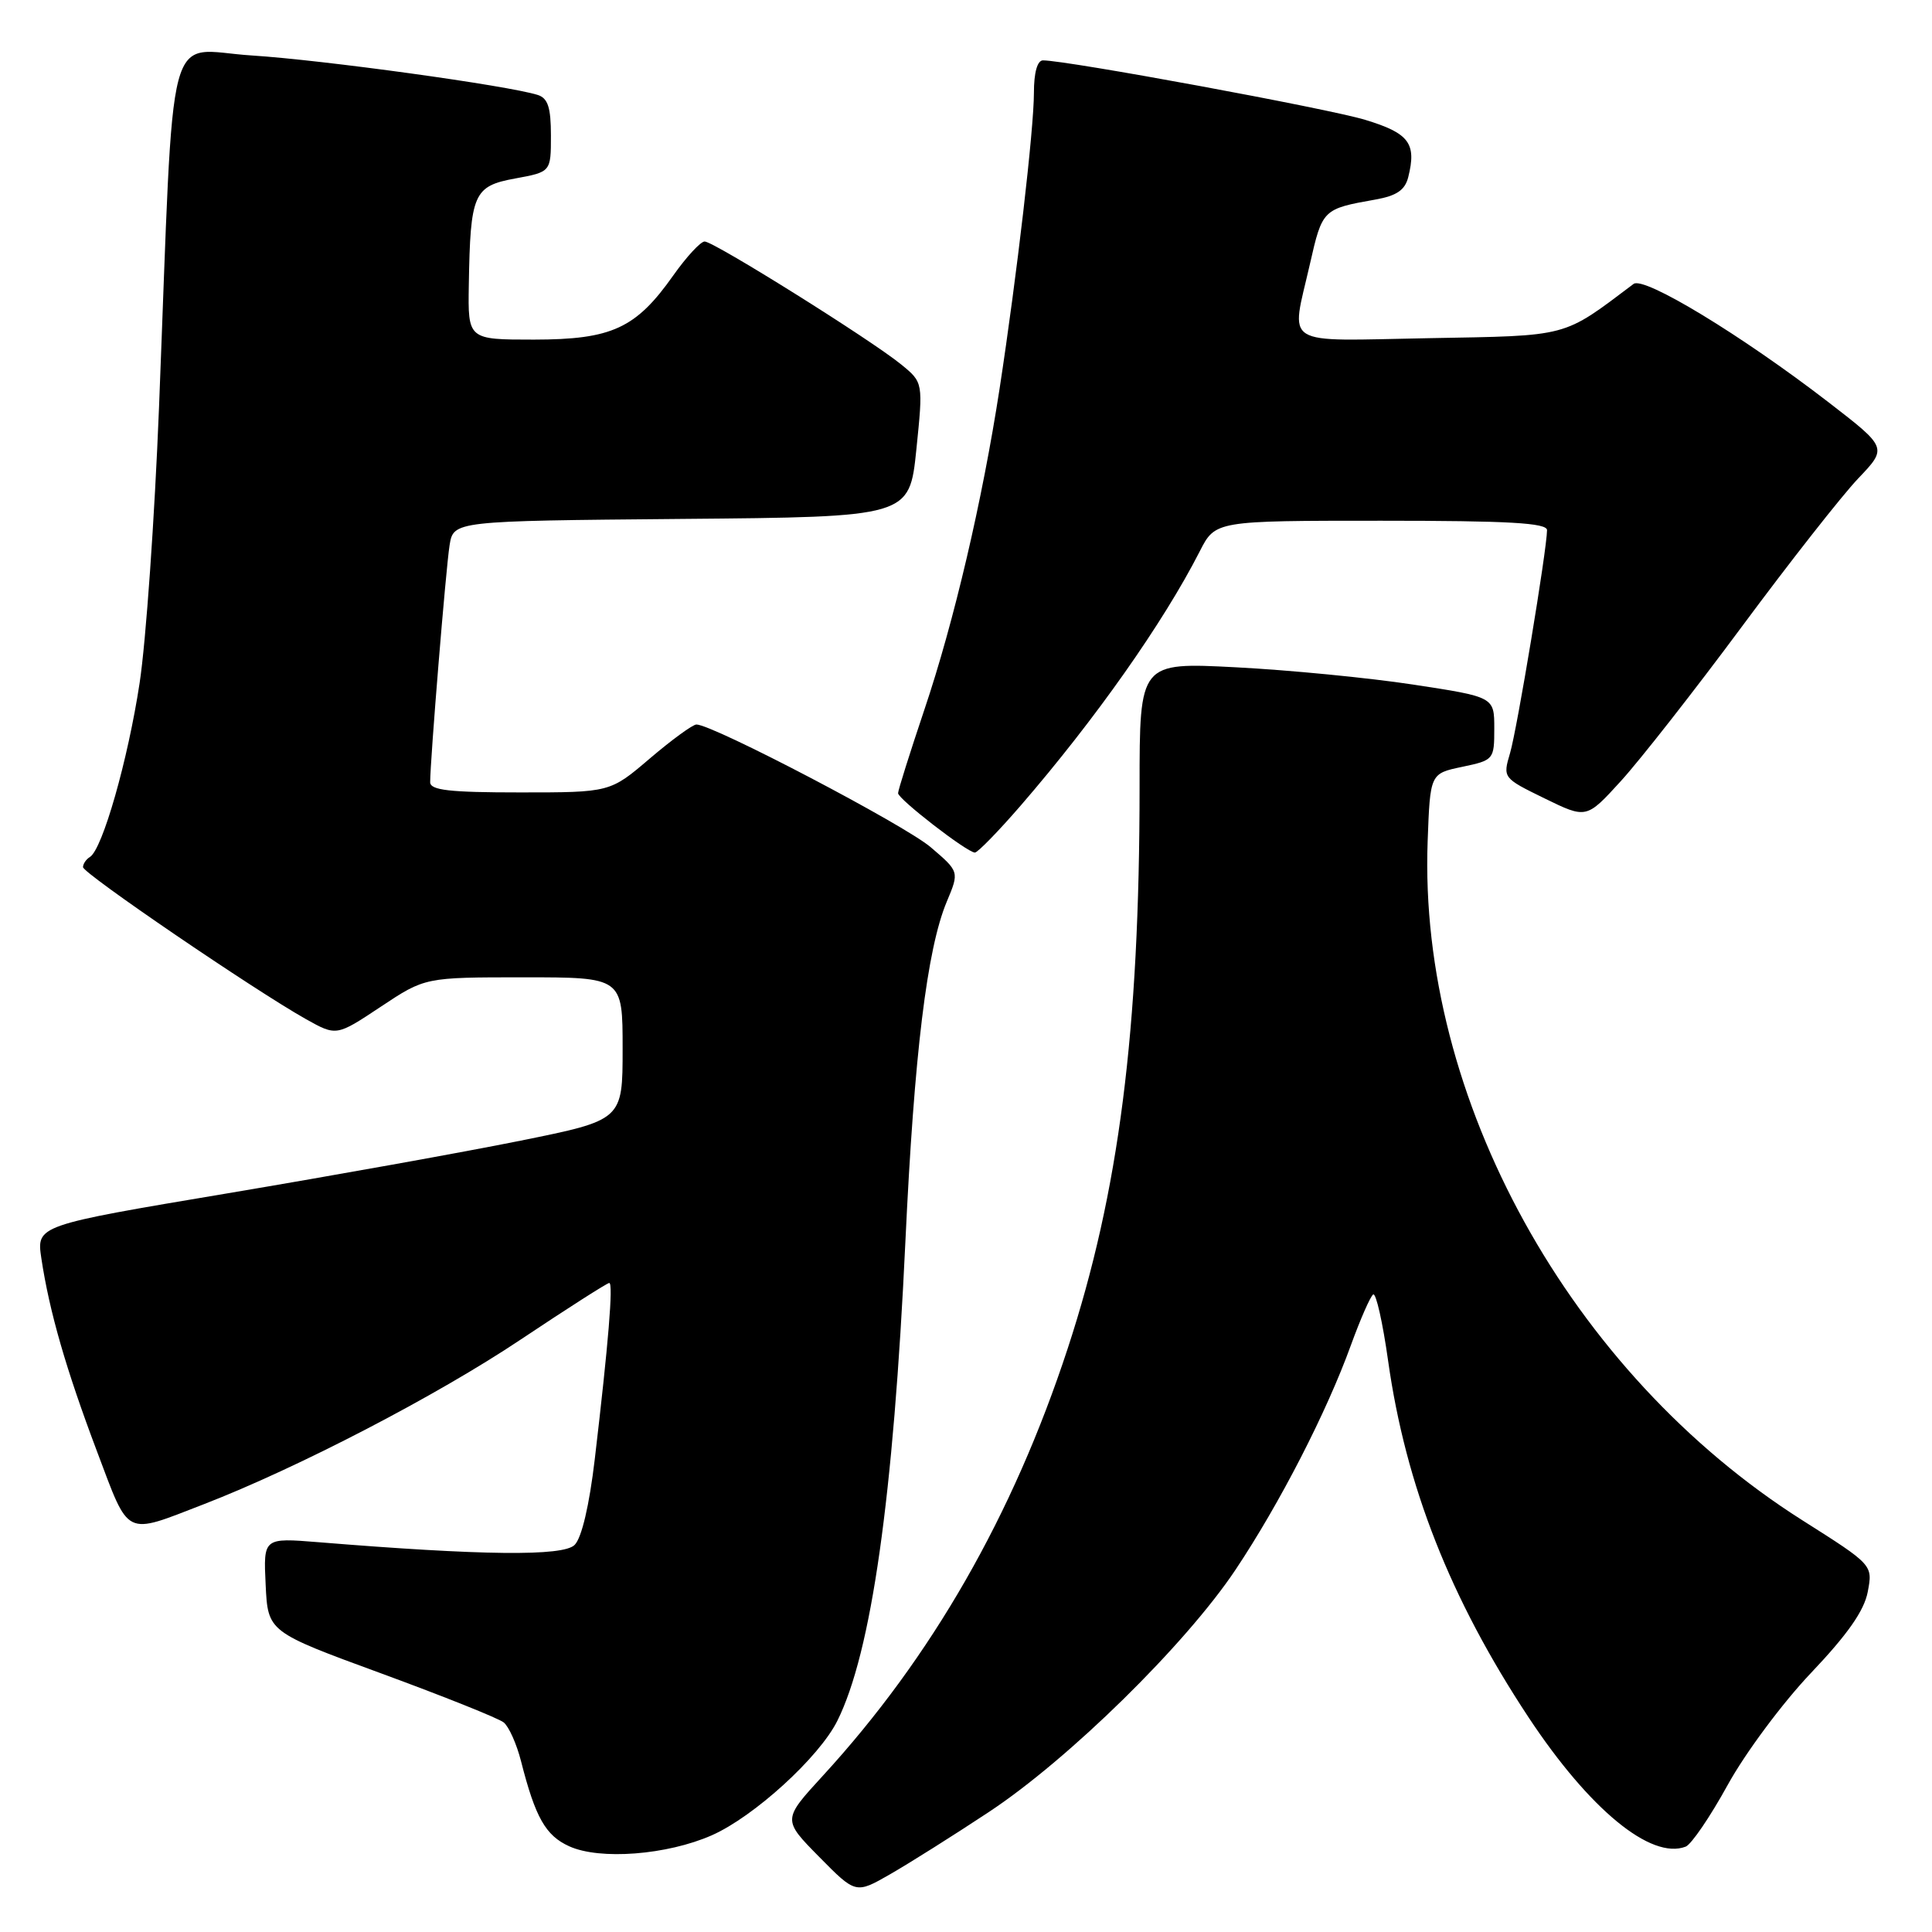 <?xml version="1.0" encoding="UTF-8" standalone="no"?>
<!DOCTYPE svg PUBLIC "-//W3C//DTD SVG 1.1//EN" "http://www.w3.org/Graphics/SVG/1.1/DTD/svg11.dtd" >
<svg xmlns="http://www.w3.org/2000/svg" xmlns:xlink="http://www.w3.org/1999/xlink" version="1.1" viewBox="0 0 256 256">
 <g >
 <path fill="currentColor"
d=" M 131.00 240.12 C 141.58 233.14 157.10 217.91 163.72 207.99 C 169.56 199.24 175.79 187.13 179.01 178.22 C 180.27 174.76 181.59 171.75 181.96 171.52 C 182.33 171.30 183.22 175.25 183.93 180.30 C 186.27 196.89 192.17 211.86 202.55 227.57 C 210.60 239.74 218.76 246.46 223.36 244.69 C 224.11 244.40 226.61 240.73 228.92 236.53 C 231.24 232.31 236.18 225.66 239.97 221.67 C 244.83 216.55 247.02 213.42 247.49 210.91 C 248.16 207.36 248.16 207.36 238.83 201.45 C 208.04 181.94 187.93 145.51 189.17 111.50 C 189.50 102.50 189.50 102.50 193.75 101.61 C 197.93 100.73 198.00 100.65 198.00 96.53 C 198.00 92.35 198.00 92.35 187.25 90.71 C 181.34 89.81 170.76 88.78 163.75 88.42 C 151.00 87.76 151.00 87.76 151.00 104.23 C 151.00 136.59 148.27 157.98 141.48 178.67 C 134.23 200.78 123.48 219.55 109.02 235.31 C 103.69 241.12 103.69 241.12 108.54 246.04 C 113.39 250.96 113.39 250.96 117.94 248.35 C 120.45 246.91 126.33 243.21 131.00 240.12 Z  M 94.33 243.18 C 99.92 240.71 108.55 232.84 110.95 228.02 C 115.47 218.95 118.38 198.43 119.97 164.50 C 121.14 139.62 122.83 125.74 125.45 119.48 C 127.12 115.50 127.12 115.50 123.31 112.25 C 119.86 109.31 94.45 96.00 92.28 96.00 C 91.79 96.00 89.01 98.03 86.11 100.50 C 80.84 105.00 80.84 105.00 68.92 105.00 C 59.55 105.00 57.00 104.71 57.00 103.64 C 57.00 100.77 59.08 75.34 59.57 72.26 C 60.09 69.03 60.09 69.03 90.29 68.76 C 120.50 68.50 120.50 68.50 121.42 59.59 C 122.33 50.68 122.33 50.68 119.42 48.30 C 115.42 45.03 94.59 32.00 93.37 32.00 C 92.83 32.00 90.96 34.03 89.21 36.50 C 84.26 43.52 81.07 44.99 70.75 45.00 C 62.00 45.00 62.00 45.00 62.12 37.75 C 62.32 25.65 62.75 24.66 68.26 23.65 C 73.00 22.78 73.00 22.78 73.00 17.96 C 73.00 14.24 72.60 13.01 71.25 12.58 C 67.29 11.33 42.80 7.95 33.36 7.35 C 21.76 6.62 23.14 1.40 21.07 54.00 C 20.49 68.58 19.34 85.00 18.50 90.50 C 16.95 100.71 13.58 112.52 11.92 113.55 C 11.41 113.86 11.00 114.47 11.00 114.90 C 11.00 115.73 33.67 131.18 40.54 135.04 C 44.58 137.30 44.58 137.30 50.45 133.40 C 56.32 129.50 56.32 129.50 69.41 129.50 C 82.50 129.50 82.50 129.50 82.50 138.96 C 82.50 148.41 82.50 148.41 69.00 151.14 C 61.58 152.64 44.10 155.78 30.16 158.12 C 4.83 162.37 4.83 162.37 5.48 166.74 C 6.54 173.78 8.74 181.42 12.85 192.31 C 17.20 203.83 16.38 203.42 27.00 199.32 C 39.45 194.50 57.90 184.92 69.02 177.48 C 75.18 173.37 80.45 170.00 80.73 170.00 C 81.28 170.00 80.62 178.01 78.81 193.35 C 78.09 199.45 77.08 203.78 76.14 204.71 C 74.62 206.24 63.92 206.12 42.20 204.35 C 34.90 203.76 34.90 203.76 35.20 209.99 C 35.50 216.23 35.50 216.23 50.50 221.73 C 58.75 224.76 66.06 227.68 66.74 228.23 C 67.43 228.78 68.46 231.09 69.04 233.37 C 70.94 240.83 72.29 243.22 75.42 244.64 C 79.48 246.49 88.40 245.80 94.33 243.18 Z  M 135.24 106.75 C 145.11 95.34 154.16 82.49 158.97 73.06 C 161.04 69.00 161.04 69.00 183.02 69.00 C 199.94 69.00 205.00 69.29 204.99 70.25 C 204.97 72.85 201.02 96.64 200.09 99.79 C 199.12 103.07 199.14 103.09 204.66 105.79 C 210.21 108.50 210.21 108.50 214.77 103.50 C 217.28 100.75 224.51 91.53 230.83 83.00 C 237.15 74.47 244.07 65.66 246.21 63.41 C 250.10 59.33 250.10 59.33 242.30 53.31 C 230.81 44.45 217.85 36.58 216.46 37.62 C 206.96 44.77 208.07 44.47 189.33 44.81 C 169.52 45.17 171.04 46.12 173.57 34.99 C 175.22 27.73 175.27 27.68 182.26 26.44 C 185.06 25.94 186.17 25.19 186.60 23.47 C 187.72 18.99 186.72 17.65 180.90 15.88 C 176.00 14.39 141.39 8.00 138.20 8.00 C 137.45 8.00 137.00 9.62 137.00 12.28 C 137.00 17.12 134.74 36.56 132.45 51.50 C 130.17 66.33 126.41 82.40 122.48 94.05 C 120.57 99.74 119.00 104.71 119.00 105.10 C 119.00 105.88 128.10 112.92 129.17 112.97 C 129.53 112.99 132.26 110.19 135.24 106.75 Z "/>
</g>
</svg>